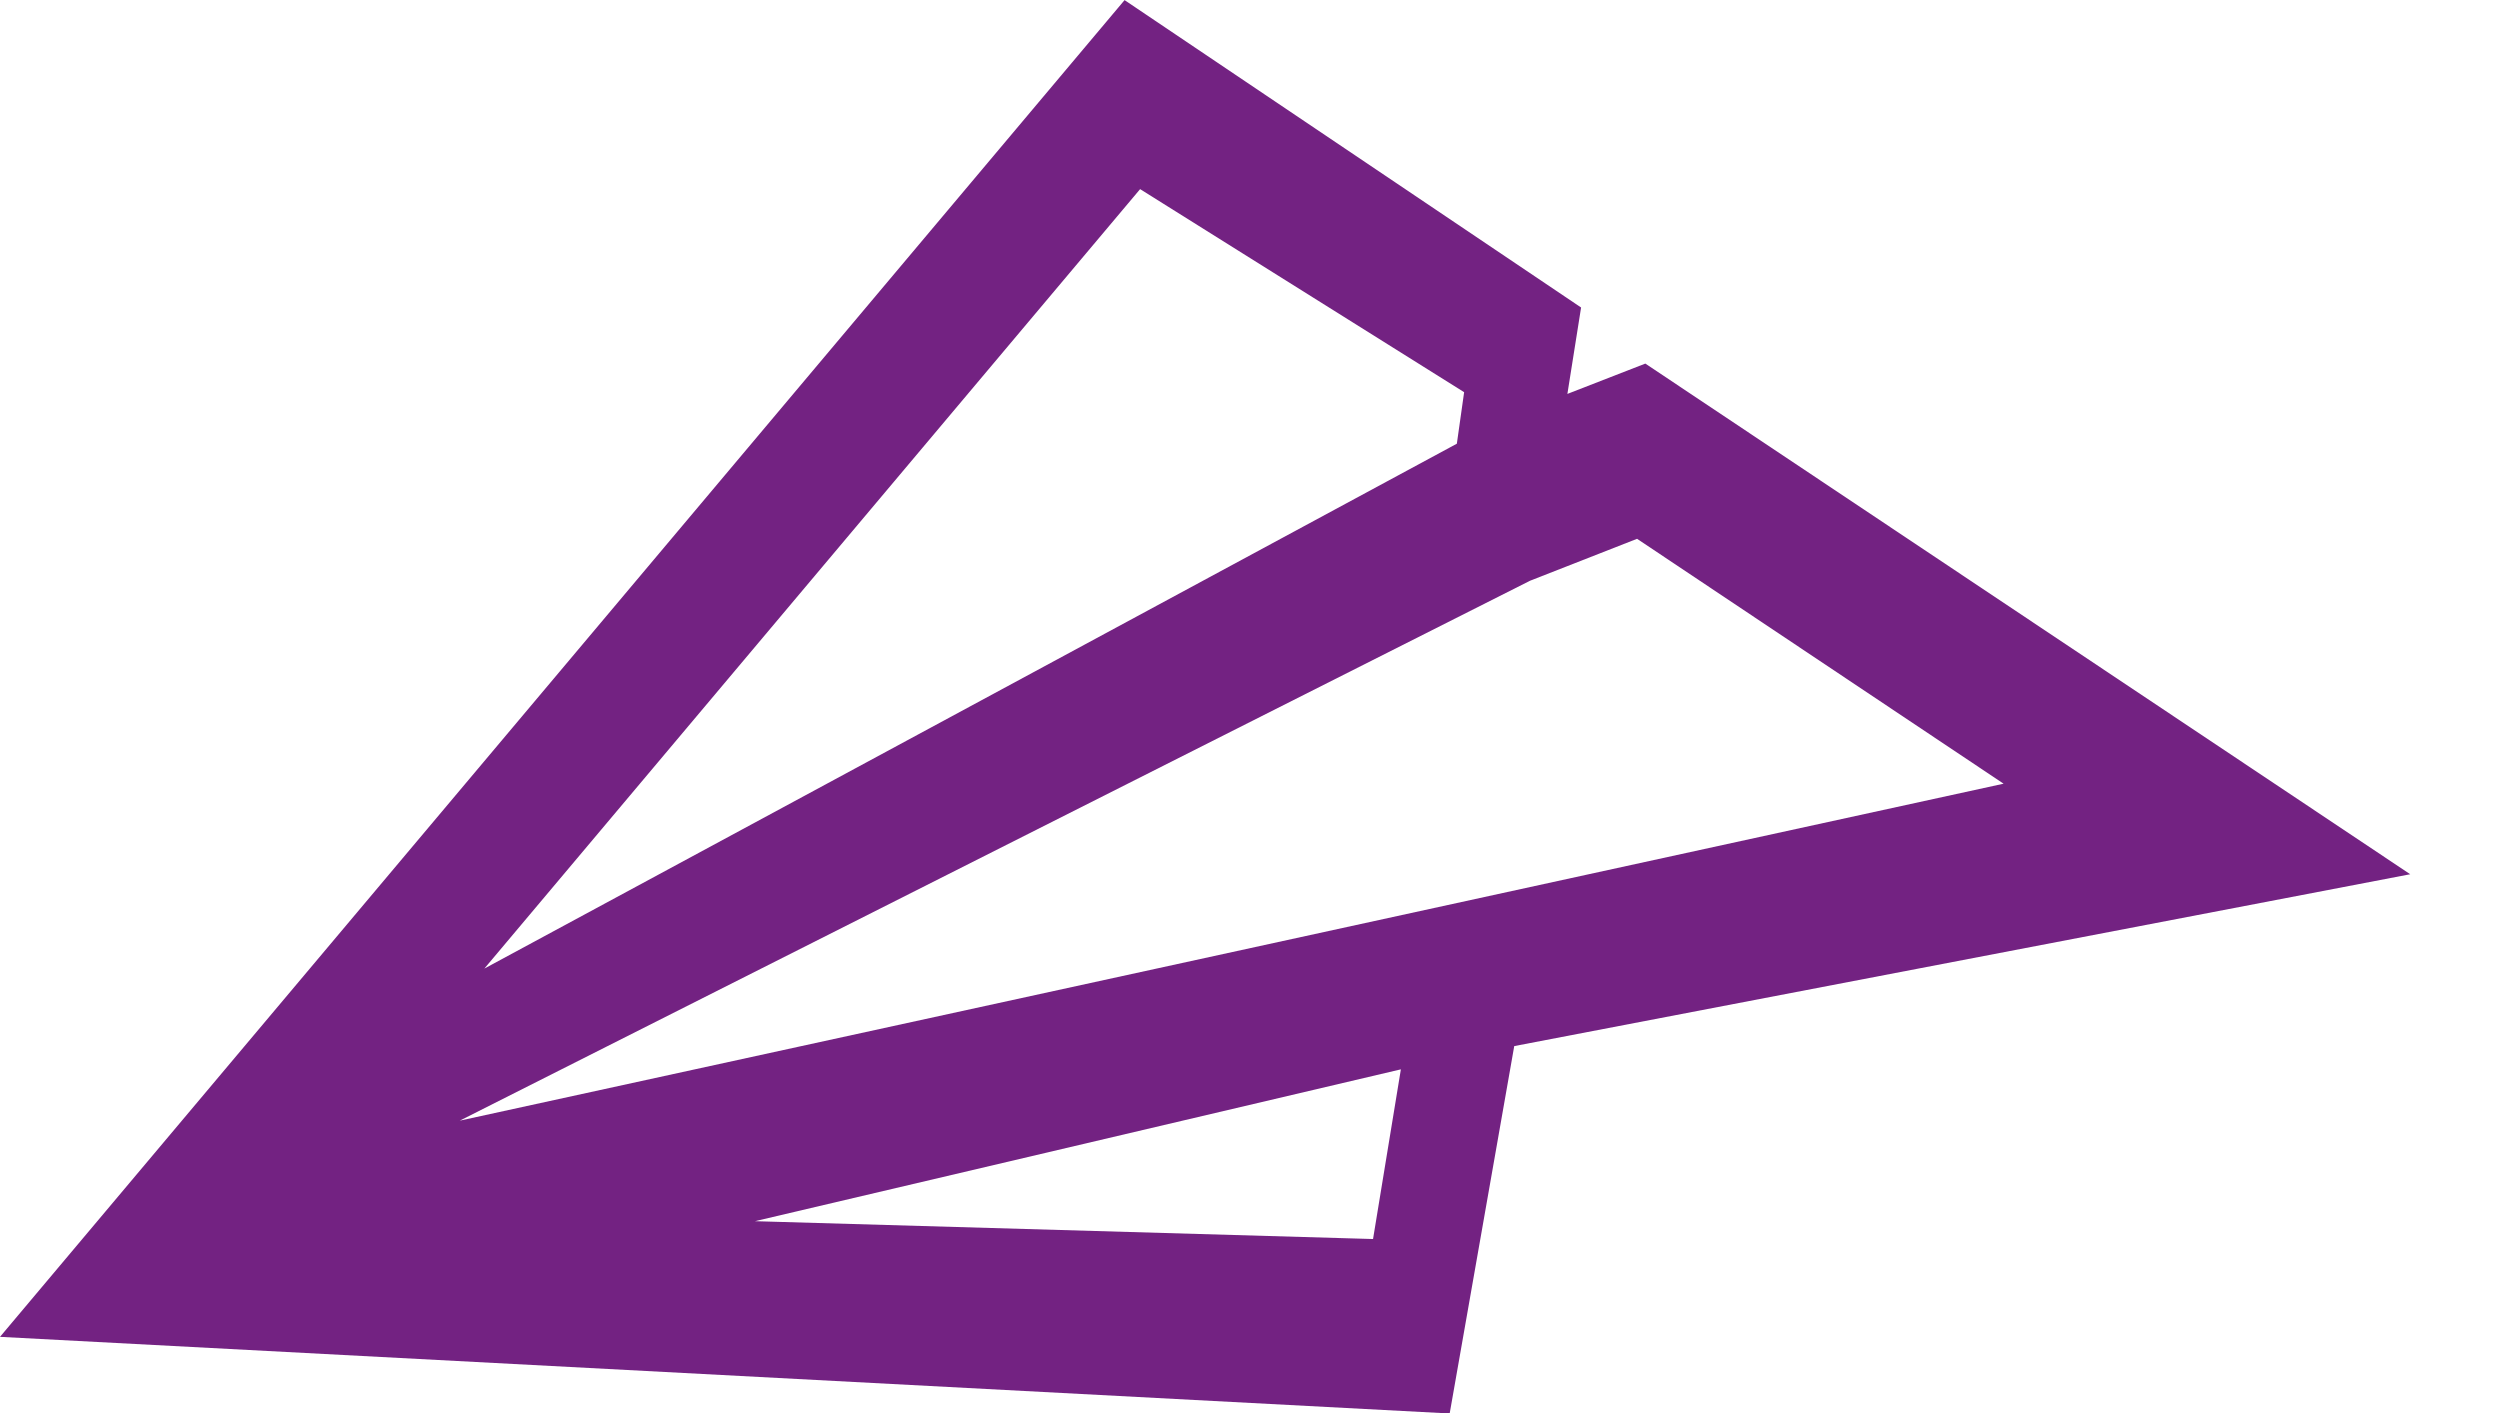 <?xml version="1.0" encoding="UTF-8"?>
<svg width="23px" height="13px" aria-labelledby="paper-plane-message-fkw" viewBox="0 0 23 13" version="1.1" xmlns="http://www.w3.org/2000/svg" xmlns:xlink="http://www.w3.org/1999/xlink">
    <!-- Generator: Sketch 46 (44423) - http://www.bohemiancoding.com/sketch -->
    <title id="paper-plane-message-fkw">type message</title>
    <desc>Created with Sketch.</desc>
    <defs></defs>
    <g id="Help-Page" stroke="none" stroke-width="1" fill="none" fill-rule="evenodd">
        <g id="Help2---D" transform="translate(-511, -265)" fill="#732282">
            <g id="Button-Module" transform="translate(30, 198)">
                <g id="Message-Button" transform="translate(421, 48)">
                    <g id="Group-5" transform="translate(60, 19)">
                        <g id="paperplane">
                            <path d="M10.346,0.001 L0,12.299 L13.337,13.004 L13.931,9.624 L22.174,8.043 L15.137,3.345 L14.42,3.624 L14.546,2.829 L10.346,0.001 Z M10.489,1.74 L13.47,3.608 L13.403,4.082 L4.456,8.911 L10.489,1.74 Z M14.076,5.343 L15.061,4.957 L18.433,7.21 L4.23,10.31 L14.076,5.343 Z M6.945,11.235 L12.888,9.838 L12.632,11.399 L6.945,11.235 Z" id="Page-1"></path>
                        </g>
                    </g>
                </g>
            </g>
        </g>
    </g>
</svg>
